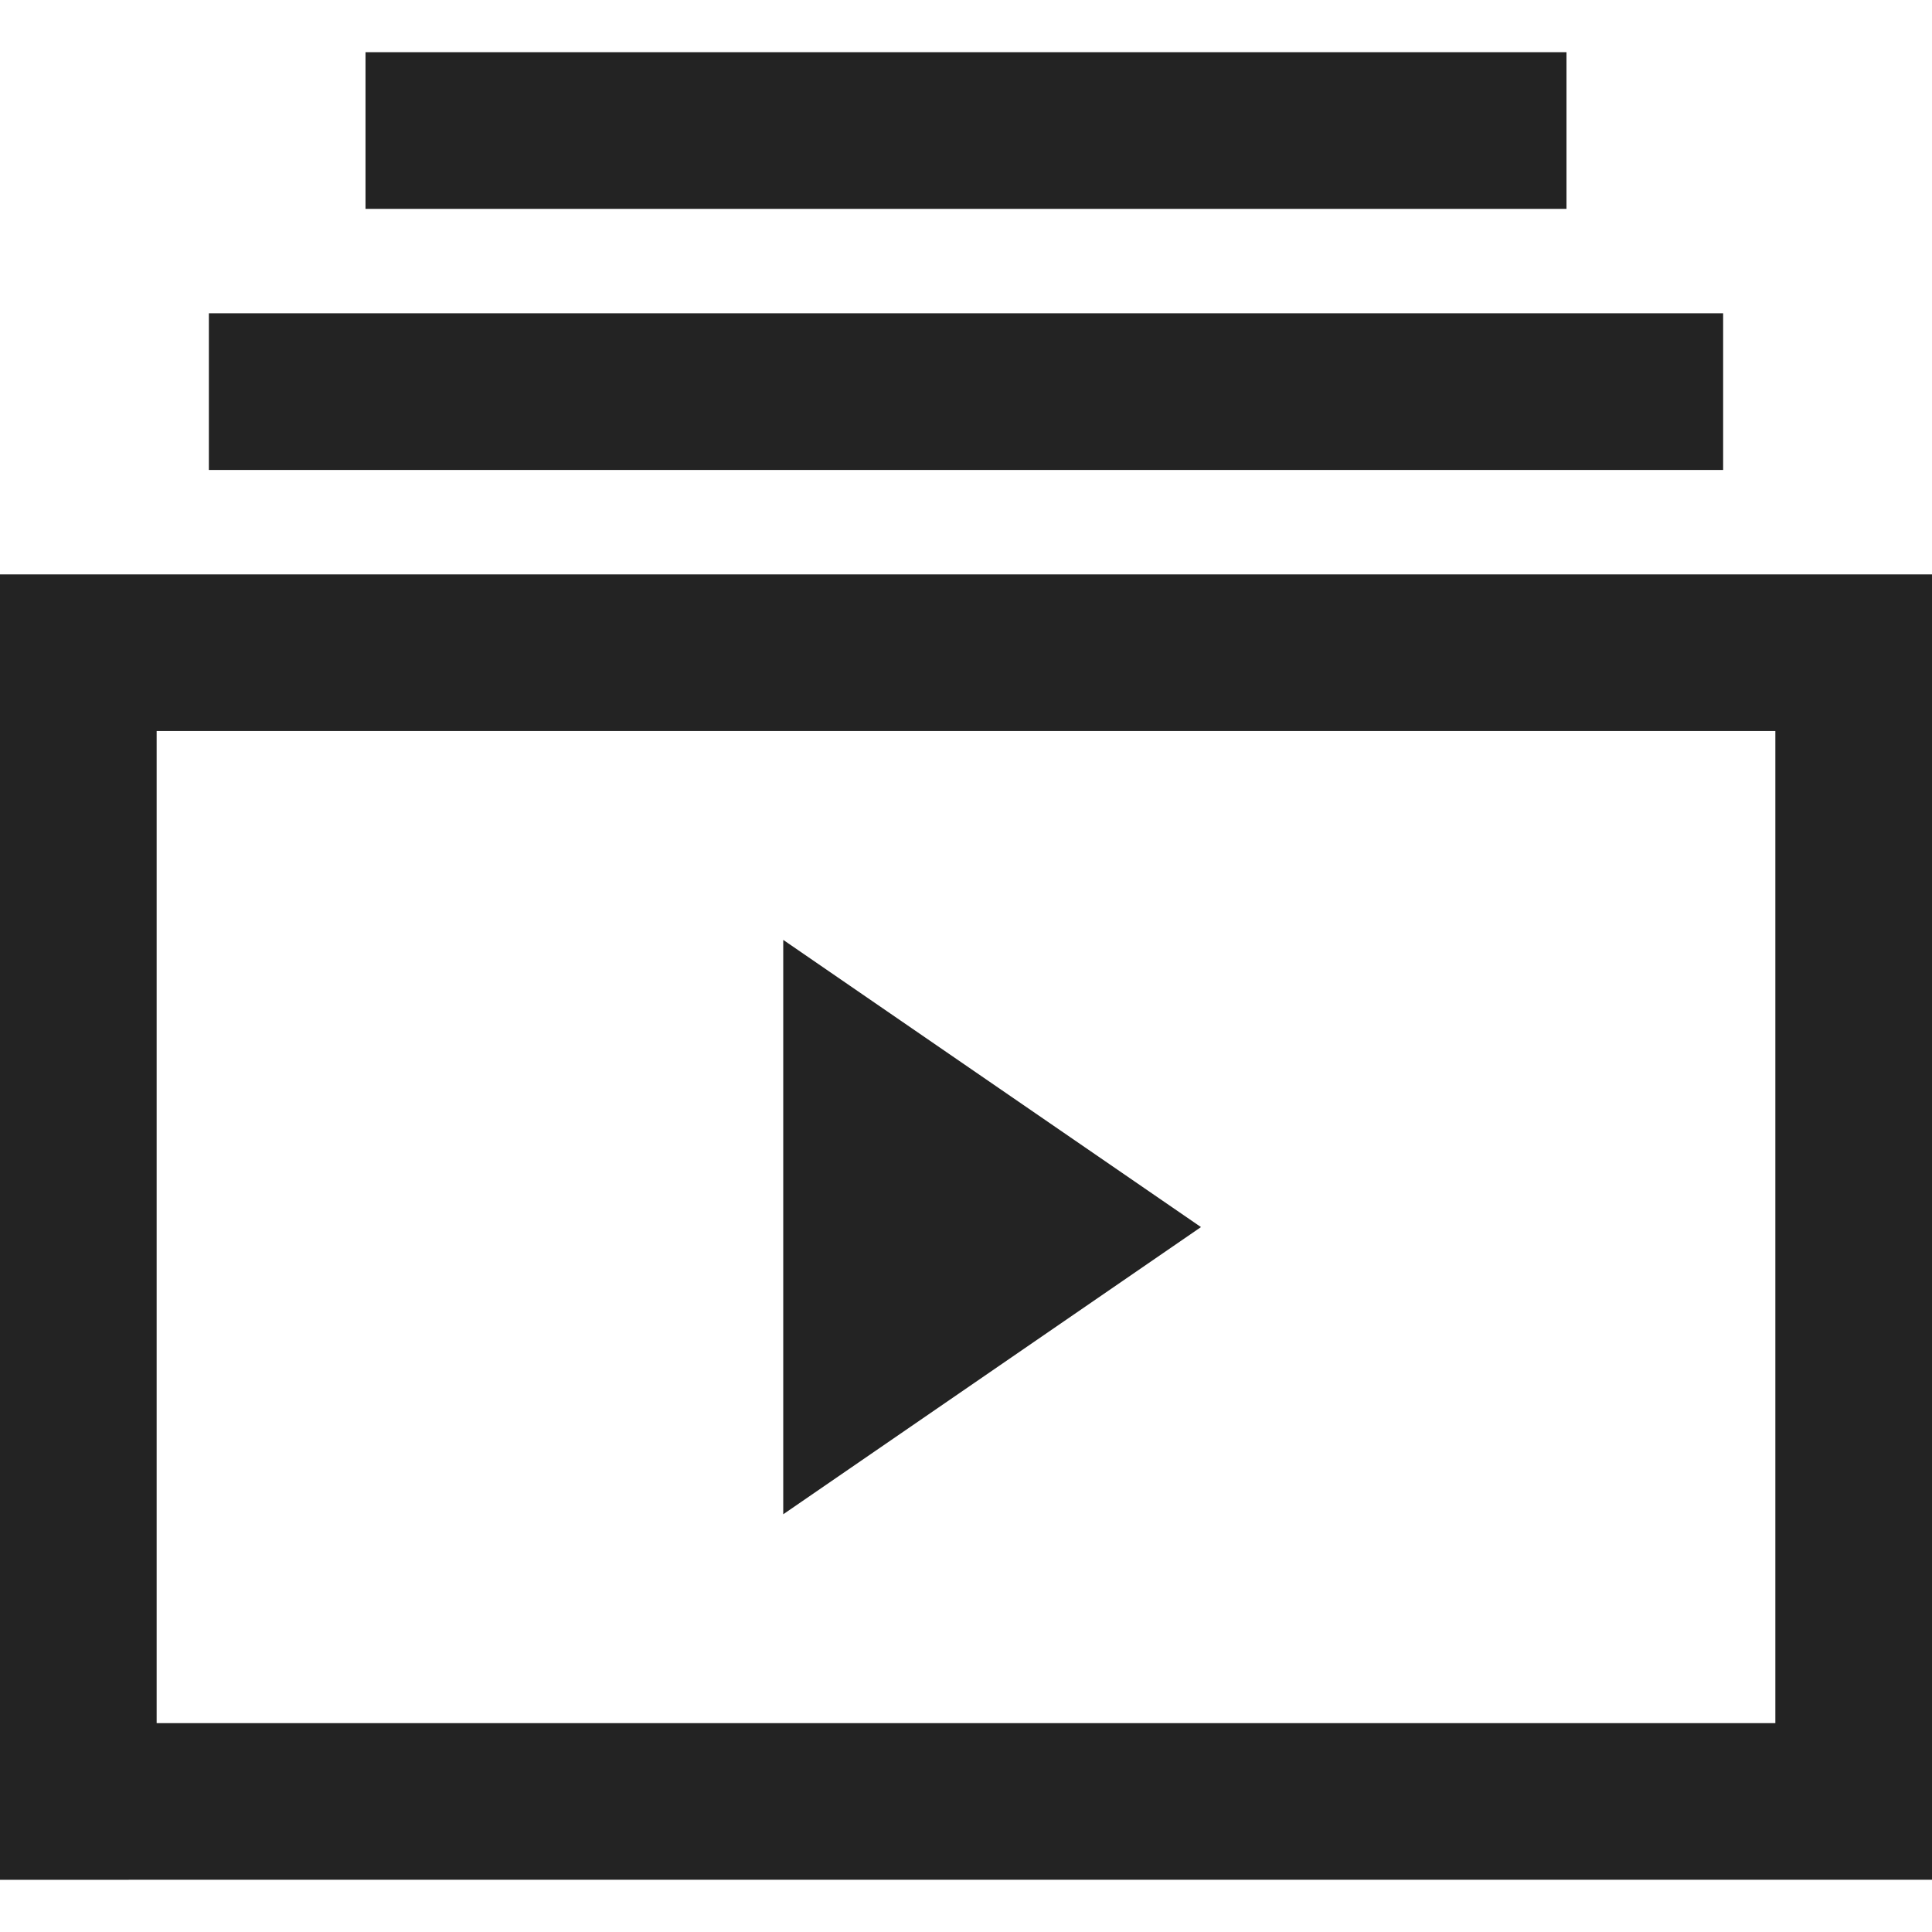<svg width="37px" height="37px" viewBox="0 0 37 37" xmlns="http://www.w3.org/2000/svg">
    <title>
        media-library-m
    </title>
    <path d="M23 23.5L15 18v11l8-5.5zM4 9h29V6H4v3zm3-5h23V1H7v3zM3 33h31V14H3v19zM0 11h37v25H0V11z" fill="#232323" fill-rule="evenodd"/>
</svg>
